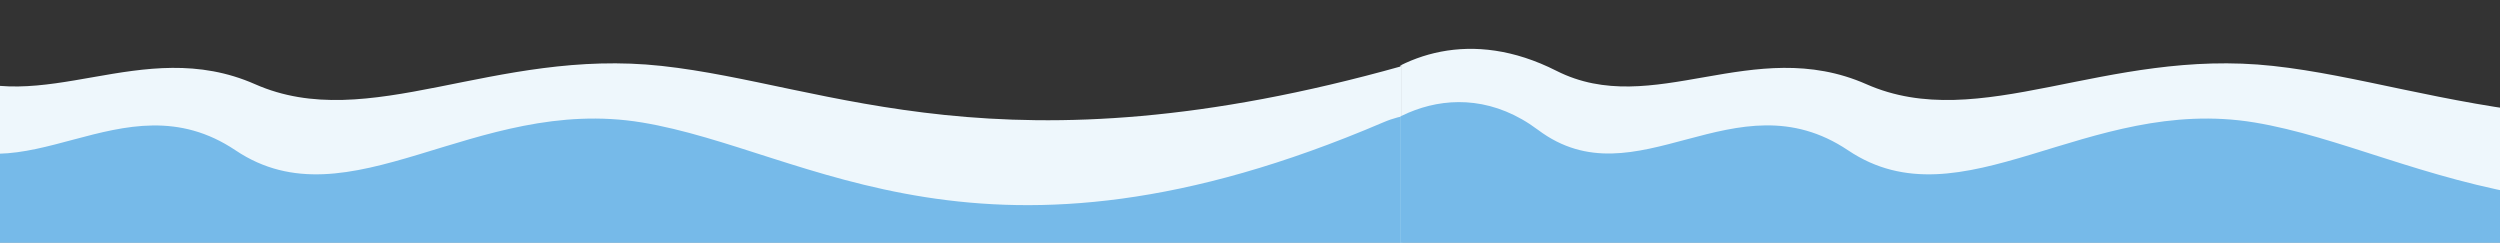 <?xml version="1.0" encoding="UTF-8"?>
<svg width="2048px" height="199px" viewBox="0 0 2048 199" version="1.1" xmlns="http://www.w3.org/2000/svg" xmlns:xlink="http://www.w3.org/1999/xlink">
    <rect x="0" y="0" width="2048" height="199" fill="#333333" stroke="none"/>
    <!-- Generator: Sketch 55.1 (78136) - https://sketchapp.com -->
    <title>oceanowaves-pattern</title>
    <desc>Created with Sketch.</desc>
    <defs>
        <polygon id="path-1" points="0.287 0.969 1306.287 0.969 1306.287 198.969 0.287 198.969"></polygon>
        <polygon id="path-3" points="3.26158853e-14 0 1322 0 1322 179 3.26158853e-14 179"></polygon>
        <polygon id="path-5" points="0.287 0.969 1321.287 0.969 1321.287 198.969 0.287 198.969"></polygon>
        <polygon id="path-7" points="3.26158853e-14 0 1322 0 1322 179 3.26158853e-14 179"></polygon>
    </defs>
    <g id="oceanowaves-pattern" stroke="none" stroke-width="1" fill="none" fill-rule="evenodd">
        <g id="Group-16" transform="translate(-158, 0)">
            <mask id="mask-2" fill="white">
                <use xlink:href="#path-1"></use>
            </mask>
            <g id="Clip-15"></g>
            <path d="M1373.065,507.351 L0.282,507.351 L-45,88 C-11.157,54.967 43.022,22.568 113,58 C192,98 274,28 367,69 C460,110 562.573,39.03 700,54 C837.427,68.97 978.898,146.211 1307,54 C1341.855,44.204 1354.284,55.647 1373.065,48.512 L1373.065,507.351 Z" id="Fill-14" fill="#EEF7FC" mask="url(#mask-2)"></path>
        </g>
        <g id="Group-16-Copy" transform="translate(-174, 20)">
            <mask id="mask-4" fill="white">
                <use xlink:href="#path-3"></use>
            </mask>
            <g id="Clip-15"></g>
            <path d="M1373,770 L0.28,770 L-45,132.062 C-11.158,81.811 43.018,32.524 112.993,86.424 C191.989,147.274 273.985,40.787 366.981,103.158 C459.977,165.529 562.545,57.566 699.966,80.339 C837.387,103.113 978.852,220.615 1306.938,80.339 C1341.792,65.437 1354.22,82.845 1373,71.991 L1373,770 Z" id="Fill-14" fill="#76BAE9" mask="url(#mask-4)"></path>
        </g>
        <g id="Group-16-Copy-3" transform="translate(1147, 0)">
            <mask id="mask-6" fill="white">
                <use xlink:href="#path-5"></use>
            </mask>
            <g id="Clip-15"></g>
            <path d="M1388.065,507.351 L15.282,507.351 L-34,78 C-0.157,44.967 58.022,22.568 128,58 C207,98 289,28 382,69 C475,110 577.573,39.03 715,54 C852.427,68.97 993.898,146.211 1322,54 C1356.855,44.204 1369.284,55.647 1388.065,48.512 L1388.065,507.351 Z" id="Fill-14" fill="#EEF7FC" mask="url(#mask-6)"></path>
        </g>
        <g id="Group-16-Copy-2" transform="translate(1147, 20)">
            <mask id="mask-8" fill="white">
                <use xlink:href="#path-7"></use>
            </mask>
            <g id="Clip-15"></g>
            <path d="M1373,770 L0.28,770 L-48,124 C-32,83 43,34 112.993,86.424 C193.554,146.765 273.985,40.787 366.981,103.158 C459.977,165.529 562.545,57.566 699.966,80.339 C837.387,103.113 978.852,220.615 1306.938,80.339 C1341.792,65.437 1354.22,82.845 1373,71.991 L1373,770 Z" id="Fill-14" fill="#76BAE9" mask="url(#mask-8)"></path>
        </g>
    </g>
</svg>